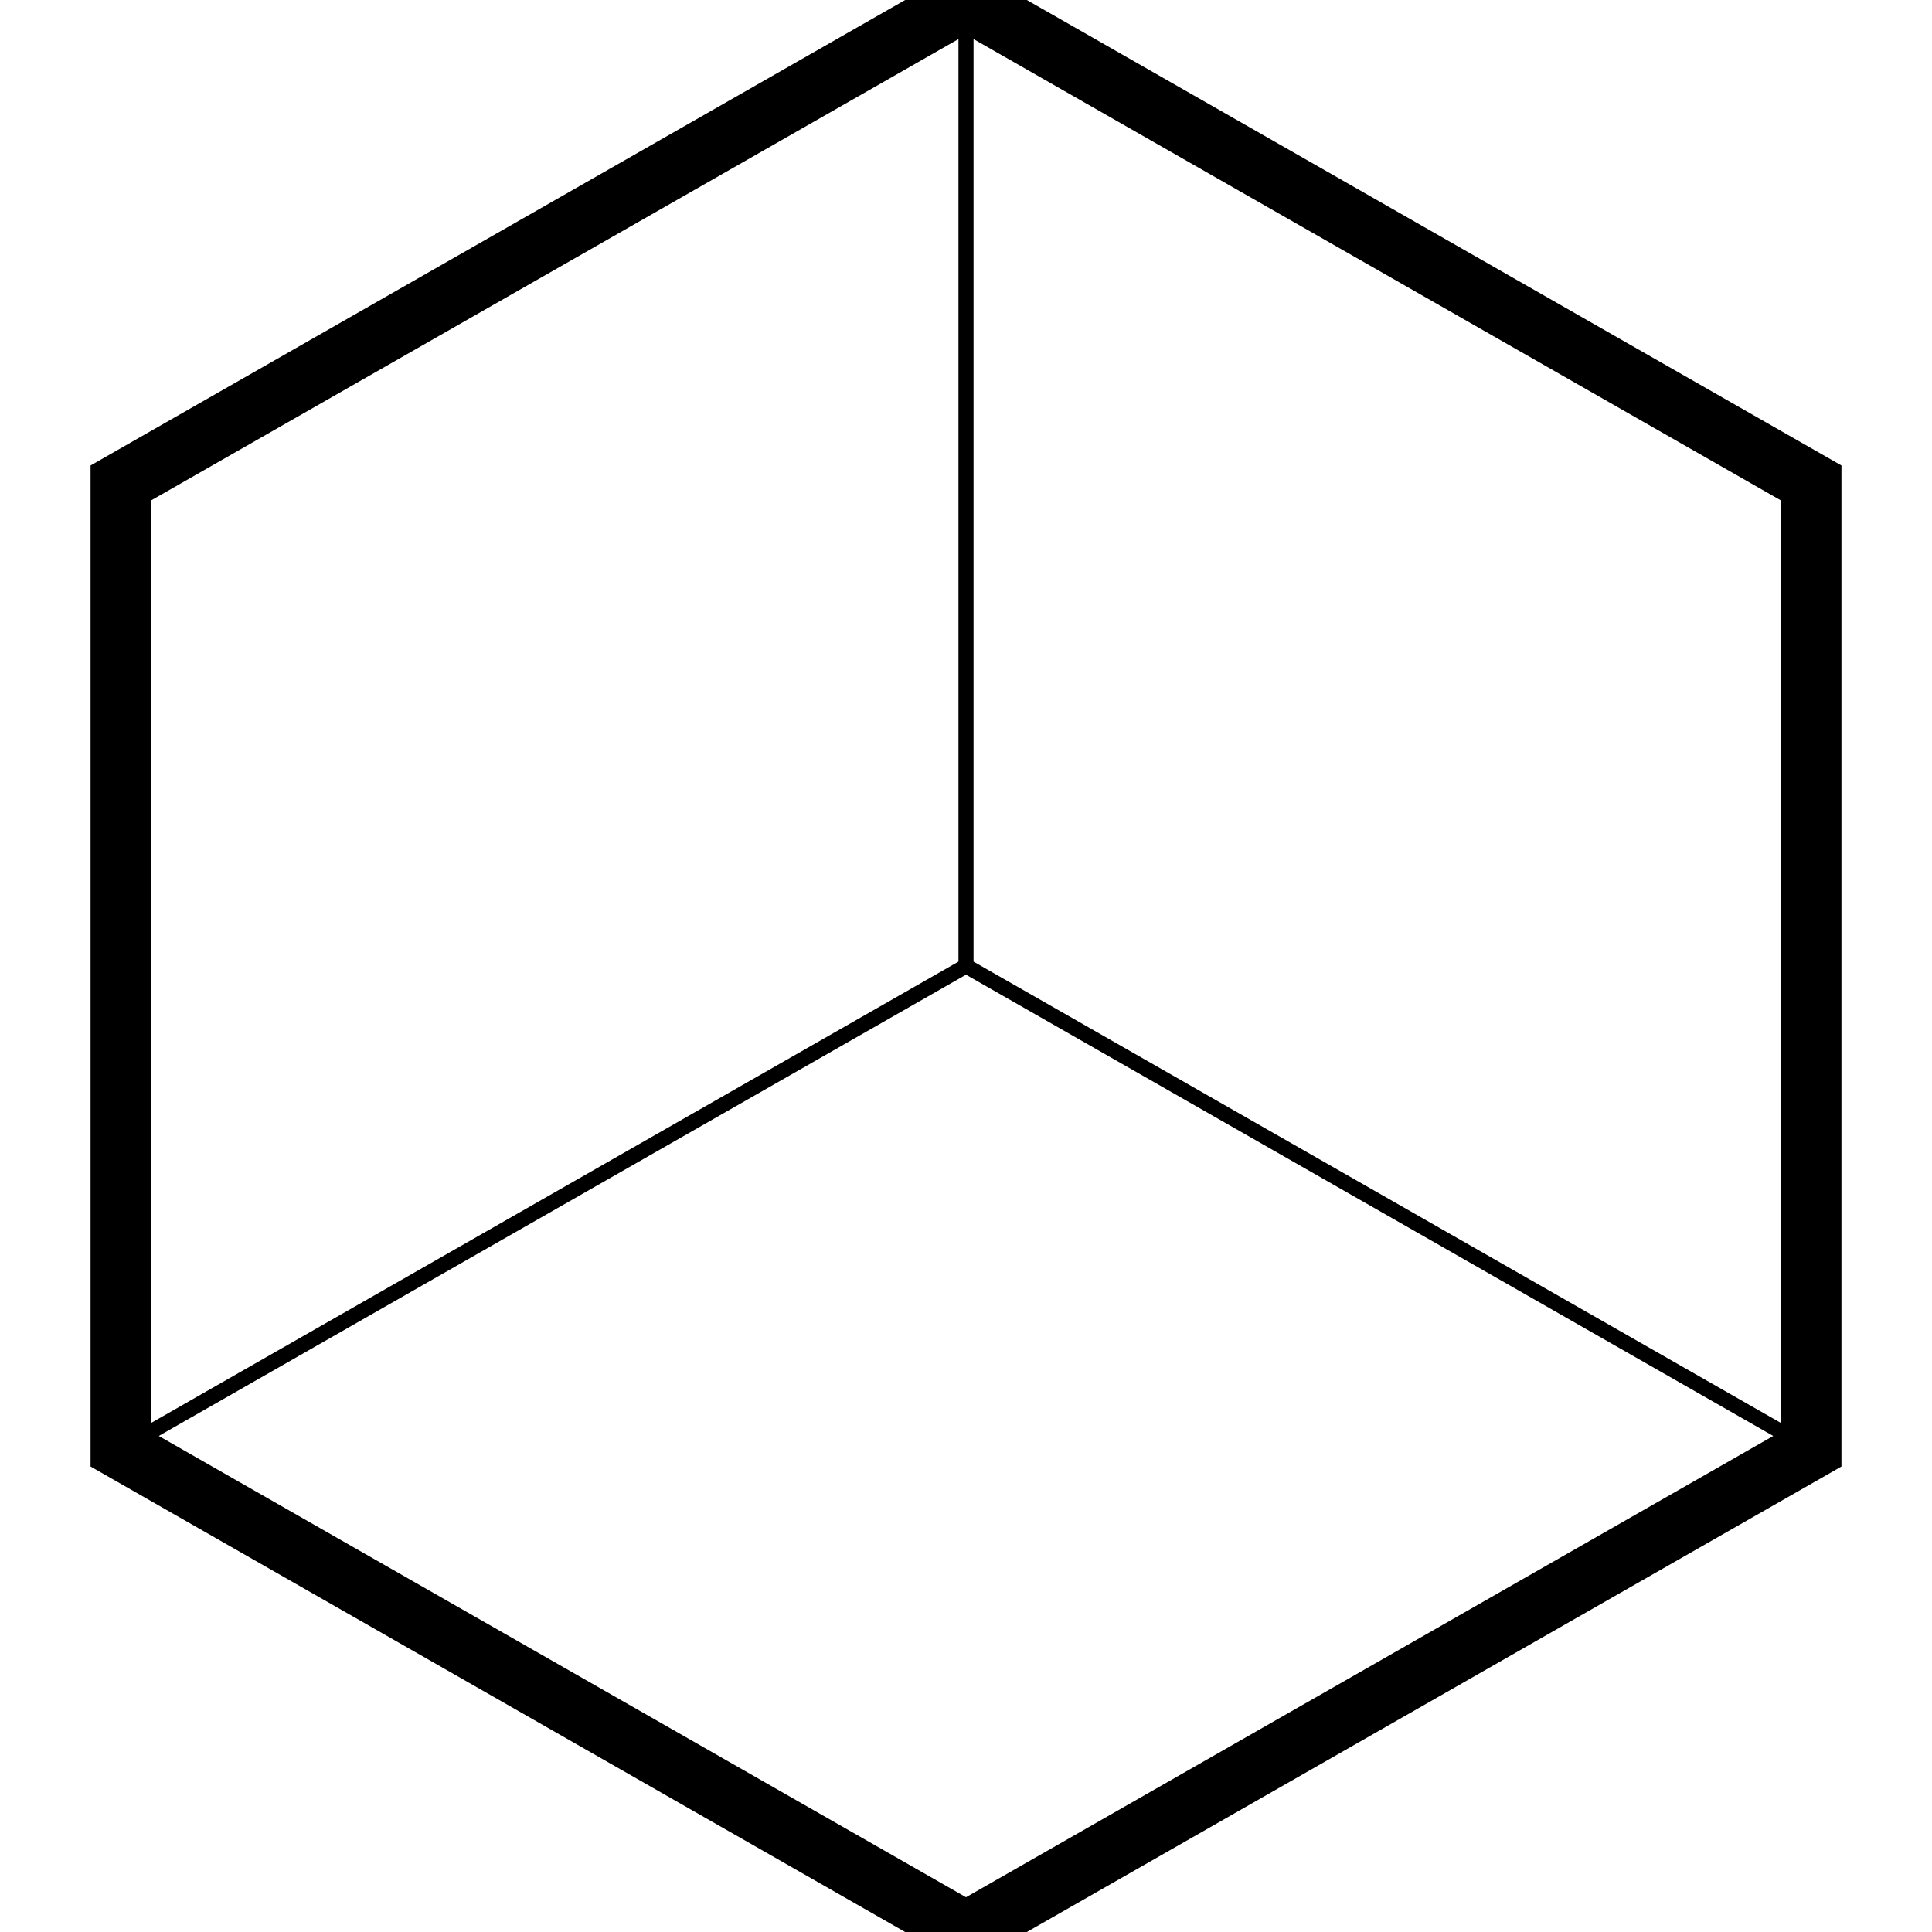 <?xml version="1.0" standalone="yes"?>
<!DOCTYPE svg PUBLIC "-//W3C//DTD SVG 1.1//EN"
  "http://www.w3.org/Graphics/SVG/1.1/DTD/svg11.dtd">
<svg xmlns="http://www.w3.org/2000/svg" viewBox="-16 -16 32 32" width="128" height="128" style="display:block;overflow:visible;color:black;fill:none;stroke:currentColor"><g><path d="
  M0 -16
  L-14 -8
  L -14 8
  L 0 16
  L 14 8
  L 14 -8
  L 0 -16
  z
"></path><path d="
M0 -16
L 0 0
M-14 8
L0 0
L14 8
" stroke-width="0.25"></path></g></svg>
